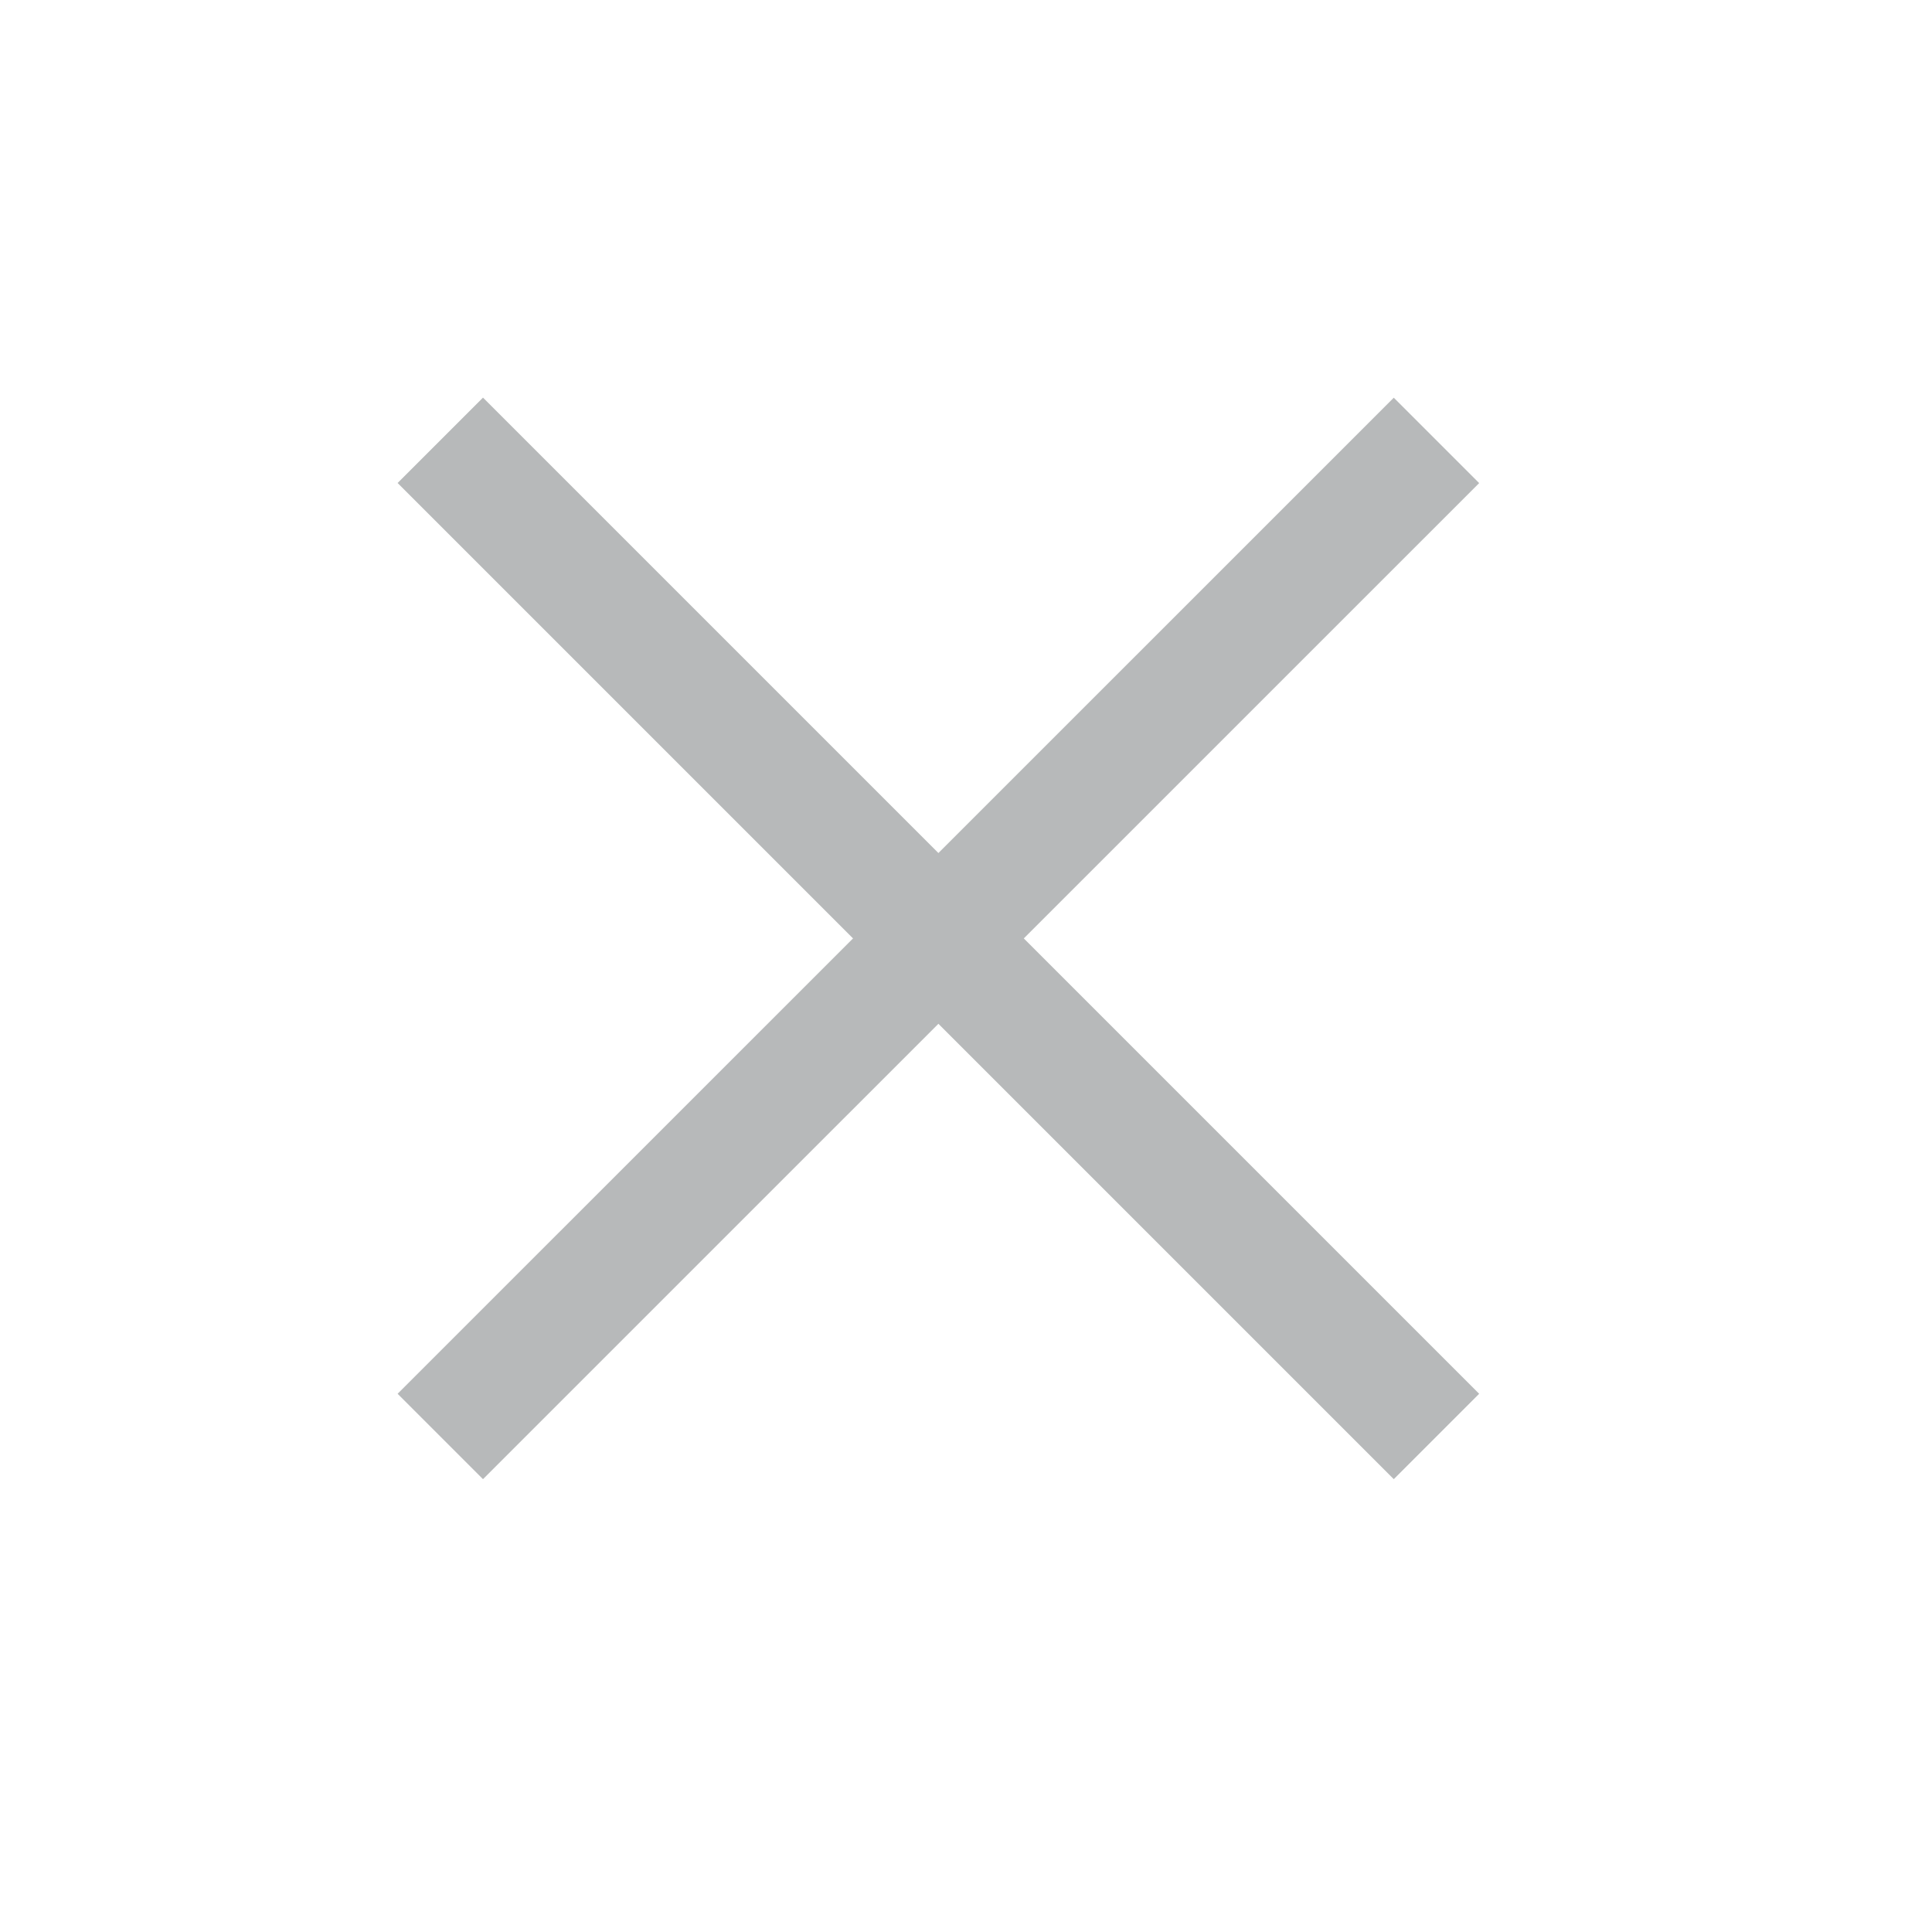 <svg width="24" height="24" viewBox="0 0 24 24" fill="none" xmlns="http://www.w3.org/2000/svg">
<g clip-path="url(#clip0_575_3248)">
<path d="M6 17.314L17.314 6.001" stroke="#B7B9BA" stroke-width="1.5" stroke-linecap="square" stroke-linejoin="round"/>
<path d="M6 6L17.314 17.314" stroke="#B7B9BA" stroke-width="1.5" stroke-linecap="square" stroke-linejoin="round"/>
</g>
<defs>
<clipPath id="clip0_575_3248">
<rect width="24" height="24" fill="white"/>
</clipPath>
</defs>
</svg>

